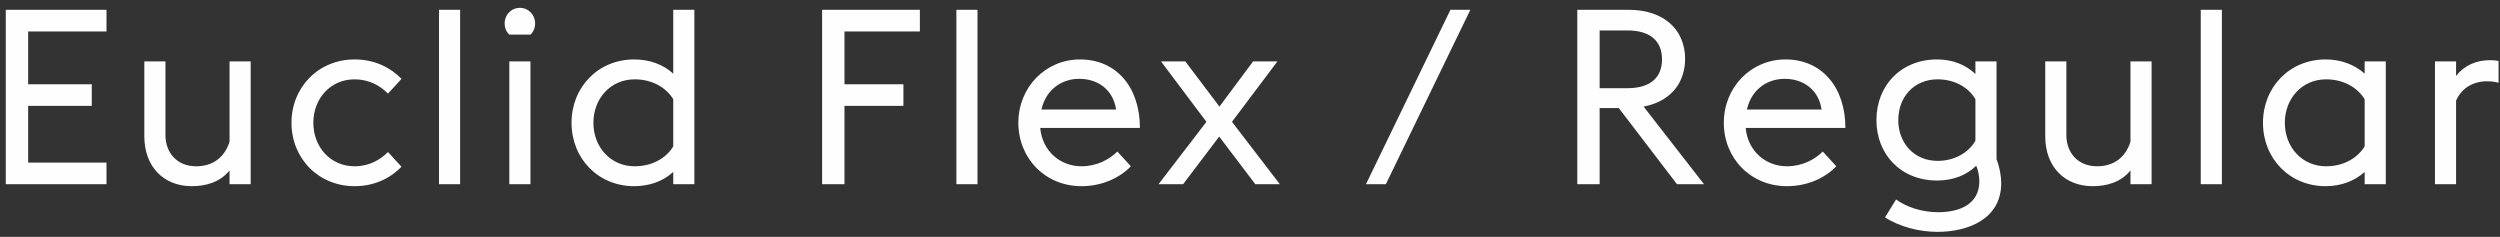 <svg width="285" height="27" viewBox="0 0 285 27" fill="none" xmlns="http://www.w3.org/2000/svg">
<rect x="0" y="0" width="285" height="27" fill="#333333" stroke="none"/>
<path d="M0.66 21V1.12H12.14V3.584H3.208V9.604H10.46V12.068H3.208V18.536H12.14V21H0.66ZM26.169 21V19.432C25.077 20.776 23.481 21.224 21.857 21.224C18.665 21.224 16.453 19.012 16.453 15.54V7H18.861V15.4C18.861 17.444 20.205 18.956 22.361 18.956C24.293 18.956 25.609 17.92 26.169 16.156V7H28.577V21H26.169ZM40.425 21.224C36.281 21.224 33.229 18.032 33.229 14C33.229 9.968 36.281 6.776 40.425 6.776C42.749 6.776 44.541 7.728 45.773 8.988L44.233 10.668C43.337 9.772 42.077 9.044 40.425 9.044C37.681 9.044 35.721 11.228 35.721 14C35.721 16.772 37.681 18.956 40.425 18.956C42.077 18.956 43.337 18.228 44.233 17.332L45.773 19.012C44.541 20.272 42.749 21.224 40.425 21.224ZM50.046 21V1.12H52.454V21H50.046ZM58.063 3.948C57.727 3.64 57.531 3.192 57.531 2.66C57.531 1.68 58.287 0.896 59.267 0.896C60.247 0.896 61.003 1.68 61.003 2.66C61.003 3.192 60.807 3.64 60.471 3.948H58.063ZM58.063 21V7H60.471V21H58.063ZM79.156 21H76.749V19.6C75.6 20.664 74.032 21.224 72.296 21.224C68.18 21.224 65.156 18.06 65.156 14C65.156 9.94 68.18 6.776 72.296 6.776C74.032 6.776 75.6 7.336 76.749 8.4V1.12H79.156V21ZM72.353 9.044C69.609 9.044 67.648 11.228 67.648 14C67.648 16.772 69.609 18.956 72.353 18.956C74.368 18.956 75.965 18.004 76.749 16.688V11.312C75.965 9.996 74.368 9.044 72.353 9.044ZM93.722 21V1.12H104.866V3.584H96.27V9.604H102.99V12.068H96.27V21H93.722ZM109.027 21V1.12H111.435V21H109.027ZM123.288 21.224C119.144 21.224 116.092 18.032 116.092 14C116.092 9.94 119.2 6.776 123.12 6.776C127.32 6.776 129.952 9.996 129.952 14.588H118.584C118.836 17.276 120.908 18.956 123.288 18.956C125.052 18.956 126.48 18.172 127.376 17.276L128.916 18.956C127.712 20.216 125.724 21.224 123.288 21.224ZM122.98 8.988C121.244 8.988 119.284 10.024 118.724 12.488H127.236C126.9 10.192 125.108 8.96 122.98 8.988ZM132.073 21L137.533 13.888L132.353 7H135.125L139.017 12.152L142.853 7H145.625L140.445 13.888L145.905 21H143.105L138.989 15.568L134.873 21H132.073ZM155.718 21L165.35 1.12H167.618L157.986 21H155.718ZM179.811 21V1.12H185.719C189.611 1.12 192.103 3.332 192.103 6.72C192.103 9.044 190.843 11.48 187.371 12.152L194.259 21H191.179L184.543 12.32H182.359V21H179.811ZM182.359 10.052H185.551C188.155 10.052 189.471 8.82 189.471 6.776C189.471 4.704 188.155 3.472 185.551 3.472H182.359V10.052ZM203.711 21.224C199.567 21.224 196.515 18.032 196.515 14C196.515 9.94 199.623 6.776 203.543 6.776C207.743 6.776 210.375 9.996 210.375 14.588H199.007C199.259 17.276 201.331 18.956 203.711 18.956C205.475 18.956 206.903 18.172 207.799 17.276L209.339 18.956C208.135 20.216 206.147 21.224 203.711 21.224ZM203.403 8.988C201.667 8.988 199.707 10.024 199.147 12.488H207.659C207.323 10.192 205.531 8.96 203.403 8.988ZM220.857 26.432C218.841 26.432 216.573 25.872 214.893 24.78L216.153 22.736C217.329 23.604 219.093 24.192 220.941 24.192C223.377 24.192 225.645 23.296 225.645 20.664C225.645 20.188 225.533 19.404 225.281 18.9C224.161 19.992 222.621 20.58 220.829 20.58C216.685 20.58 213.913 17.584 213.913 13.692C213.913 9.772 216.685 6.776 220.829 6.776C222.593 6.776 224.049 7.364 225.197 8.428V7H227.605V18.144C227.969 19.096 228.137 20.076 228.137 20.888C228.137 24.92 224.441 26.432 220.857 26.432ZM220.885 18.34C222.873 18.34 224.441 17.36 225.197 16.044V11.312C224.441 9.996 222.873 9.044 220.885 9.044C218.225 9.044 216.405 11.032 216.405 13.692C216.405 16.324 218.225 18.34 220.885 18.34ZM242.874 21V19.432C241.782 20.776 240.186 21.224 238.562 21.224C235.37 21.224 233.158 19.012 233.158 15.54V7H235.566V15.4C235.566 17.444 236.91 18.956 239.066 18.956C240.998 18.956 242.314 17.92 242.874 16.156V7H245.282V21H242.874ZM250.886 21V1.12H253.294V21H250.886ZM269.571 21V19.6C268.395 20.664 266.827 21.224 265.119 21.224C261.003 21.224 257.979 18.06 257.979 14C257.979 9.94 261.003 6.776 265.119 6.776C266.827 6.776 268.395 7.336 269.571 8.4V7H271.979V21H269.571ZM265.175 18.956C267.191 18.956 268.759 18.004 269.571 16.688V11.312C268.759 9.996 267.191 9.044 265.175 9.044C262.431 9.044 260.471 11.228 260.471 14C260.471 16.772 262.431 18.956 265.175 18.956ZM277.584 21V7H279.992V8.652C280.944 7.448 282.288 6.86 283.856 6.86C284.192 6.86 284.528 6.888 284.836 6.944V9.436C284.444 9.324 283.996 9.268 283.492 9.268C281.98 9.268 280.608 10.024 279.992 11.48V21H277.584Z" fill="#FEFEFE"/>
</svg>
